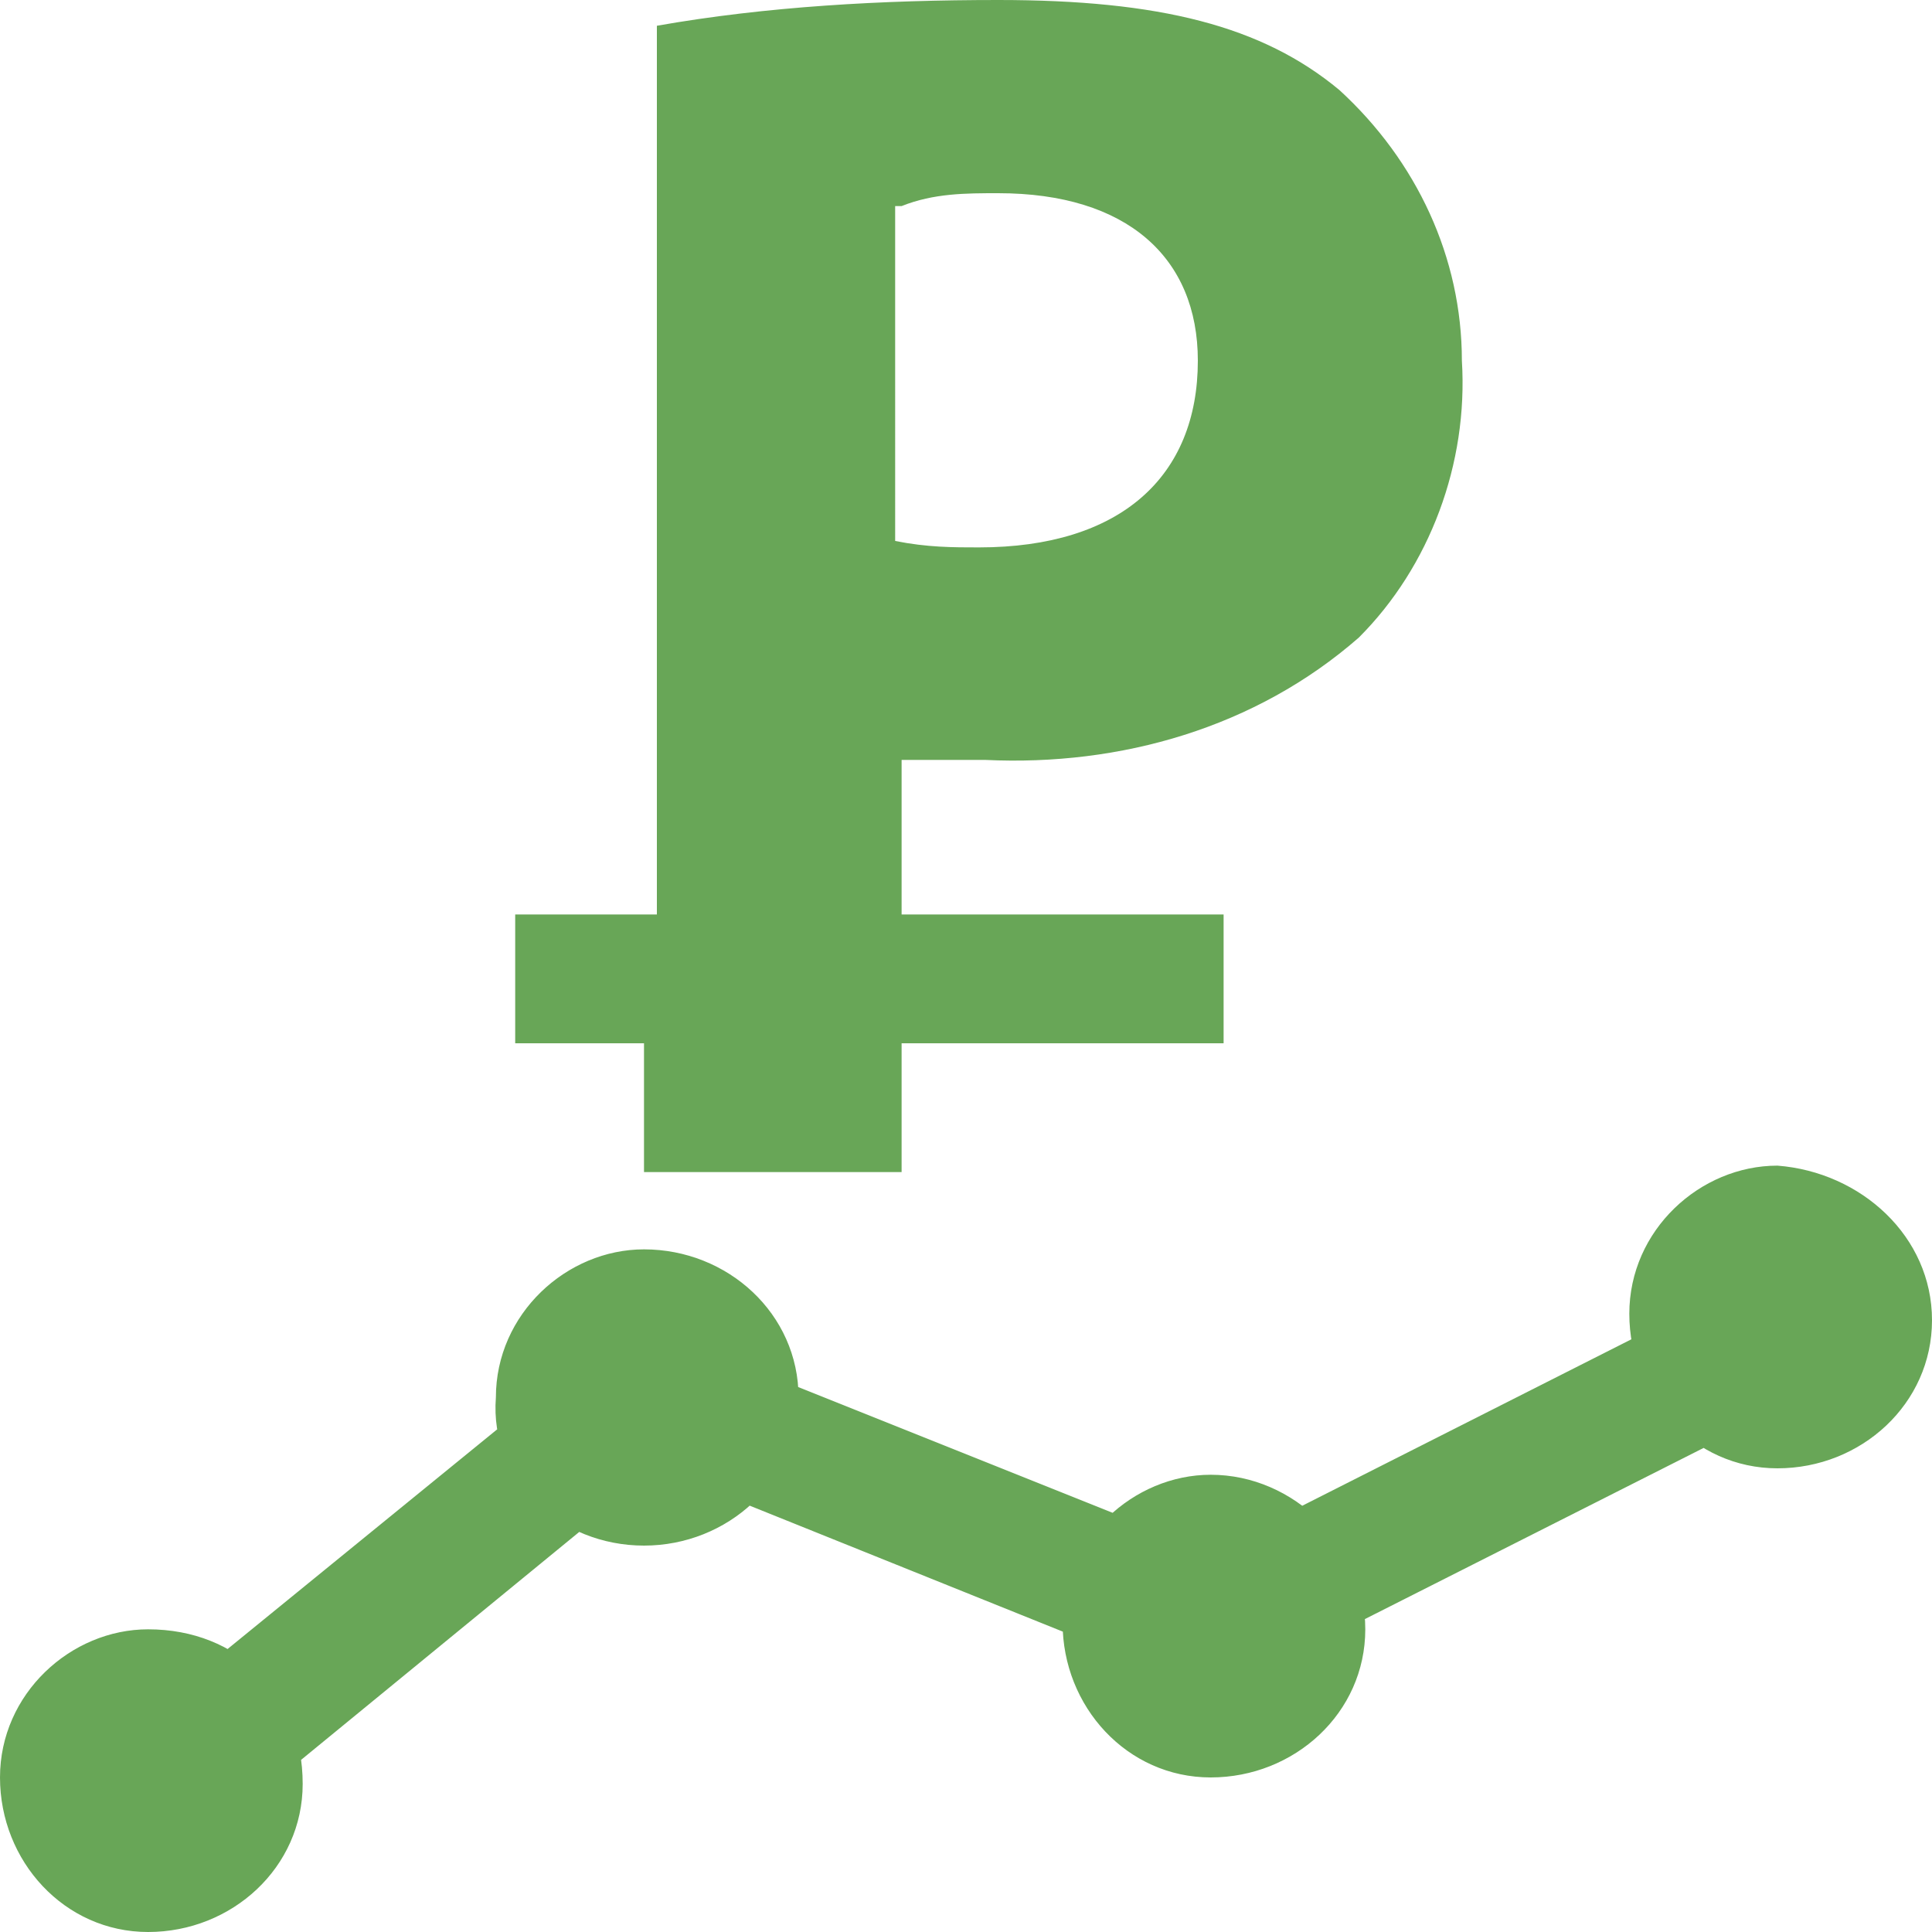 <?xml version="1.0" encoding="utf-8"?>
<!-- Generator: Adobe Illustrator 19.2.1, SVG Export Plug-In . SVG Version: 6.00 Build 0)  -->
<svg version="1.1" id="Layer_1" xmlns="http://www.w3.org/2000/svg" xmlns:xlink="http://www.w3.org/1999/xlink" x="0px" y="0px"
	 viewBox="0 0 30 30" style="enable-background:new 0 0 30 30;" xml:space="preserve">
<style type="text/css">
	.st0{fill:#68A657;}
</style>
<path class="st0" d="M15.3,11.8c2.1,0.1,4.2-0.5,5.8-1.9c1.1-1.1,1.7-2.7,1.6-4.3c0-1.6-0.7-3.1-1.9-4.2c-1.2-1-2.8-1.4-5.3-1.4
	c-1.8,0-3.6,0.1-5.3,0.4v13.8H8v2h2v2h4v-2h5v-2h-5v-2.4C14.4,11.8,14.9,11.8,15.3,11.8z M14,3.2c0.5-0.2,1-0.2,1.5-0.2
	c2,0,3.1,1,3.1,2.6c0,1.8-1.2,2.9-3.4,2.9c-0.4,0-0.8,0-1.3-0.1V3.2z M3,28.7l-1.3-1.6l8.1-6.6l9,3.6l8.7-4.4l0.9,1.8l-9.5,4.8
	l-8.7-3.5L3,28.7z M12.4,21.7c0,1.3-1.1,2.3-2.4,2.3S7.6,23,7.7,21.7c0-1.3,1.1-2.3,2.3-2.3C11.3,19.4,12.4,20.4,12.4,21.7
	C12.4,21.7,12.4,21.7,12.4,21.7z M21.2,25.3c0,1.3-1.1,2.3-2.4,2.3c-1.3,0-2.3-1.1-2.3-2.4c0-1.3,1.1-2.3,2.3-2.3
	C20.1,22.9,21.2,24,21.2,25.3C21.2,25.3,21.2,25.3,21.2,25.3L21.2,25.3z M30,20.5c0,1.3-1.1,2.3-2.4,2.3c-1.3,0-2.3-1.1-2.3-2.4
	c0-1.3,1.1-2.3,2.3-2.3C28.9,18.2,30,19.2,30,20.5L30,20.5z M4.7,27.7C4.7,29,3.6,30,2.3,30C1,30,0,28.9,0,27.6
	c0-1.3,1.1-2.3,2.3-2.3C3.7,25.3,4.7,26.3,4.7,27.7L4.7,27.7z"/>
</svg>
